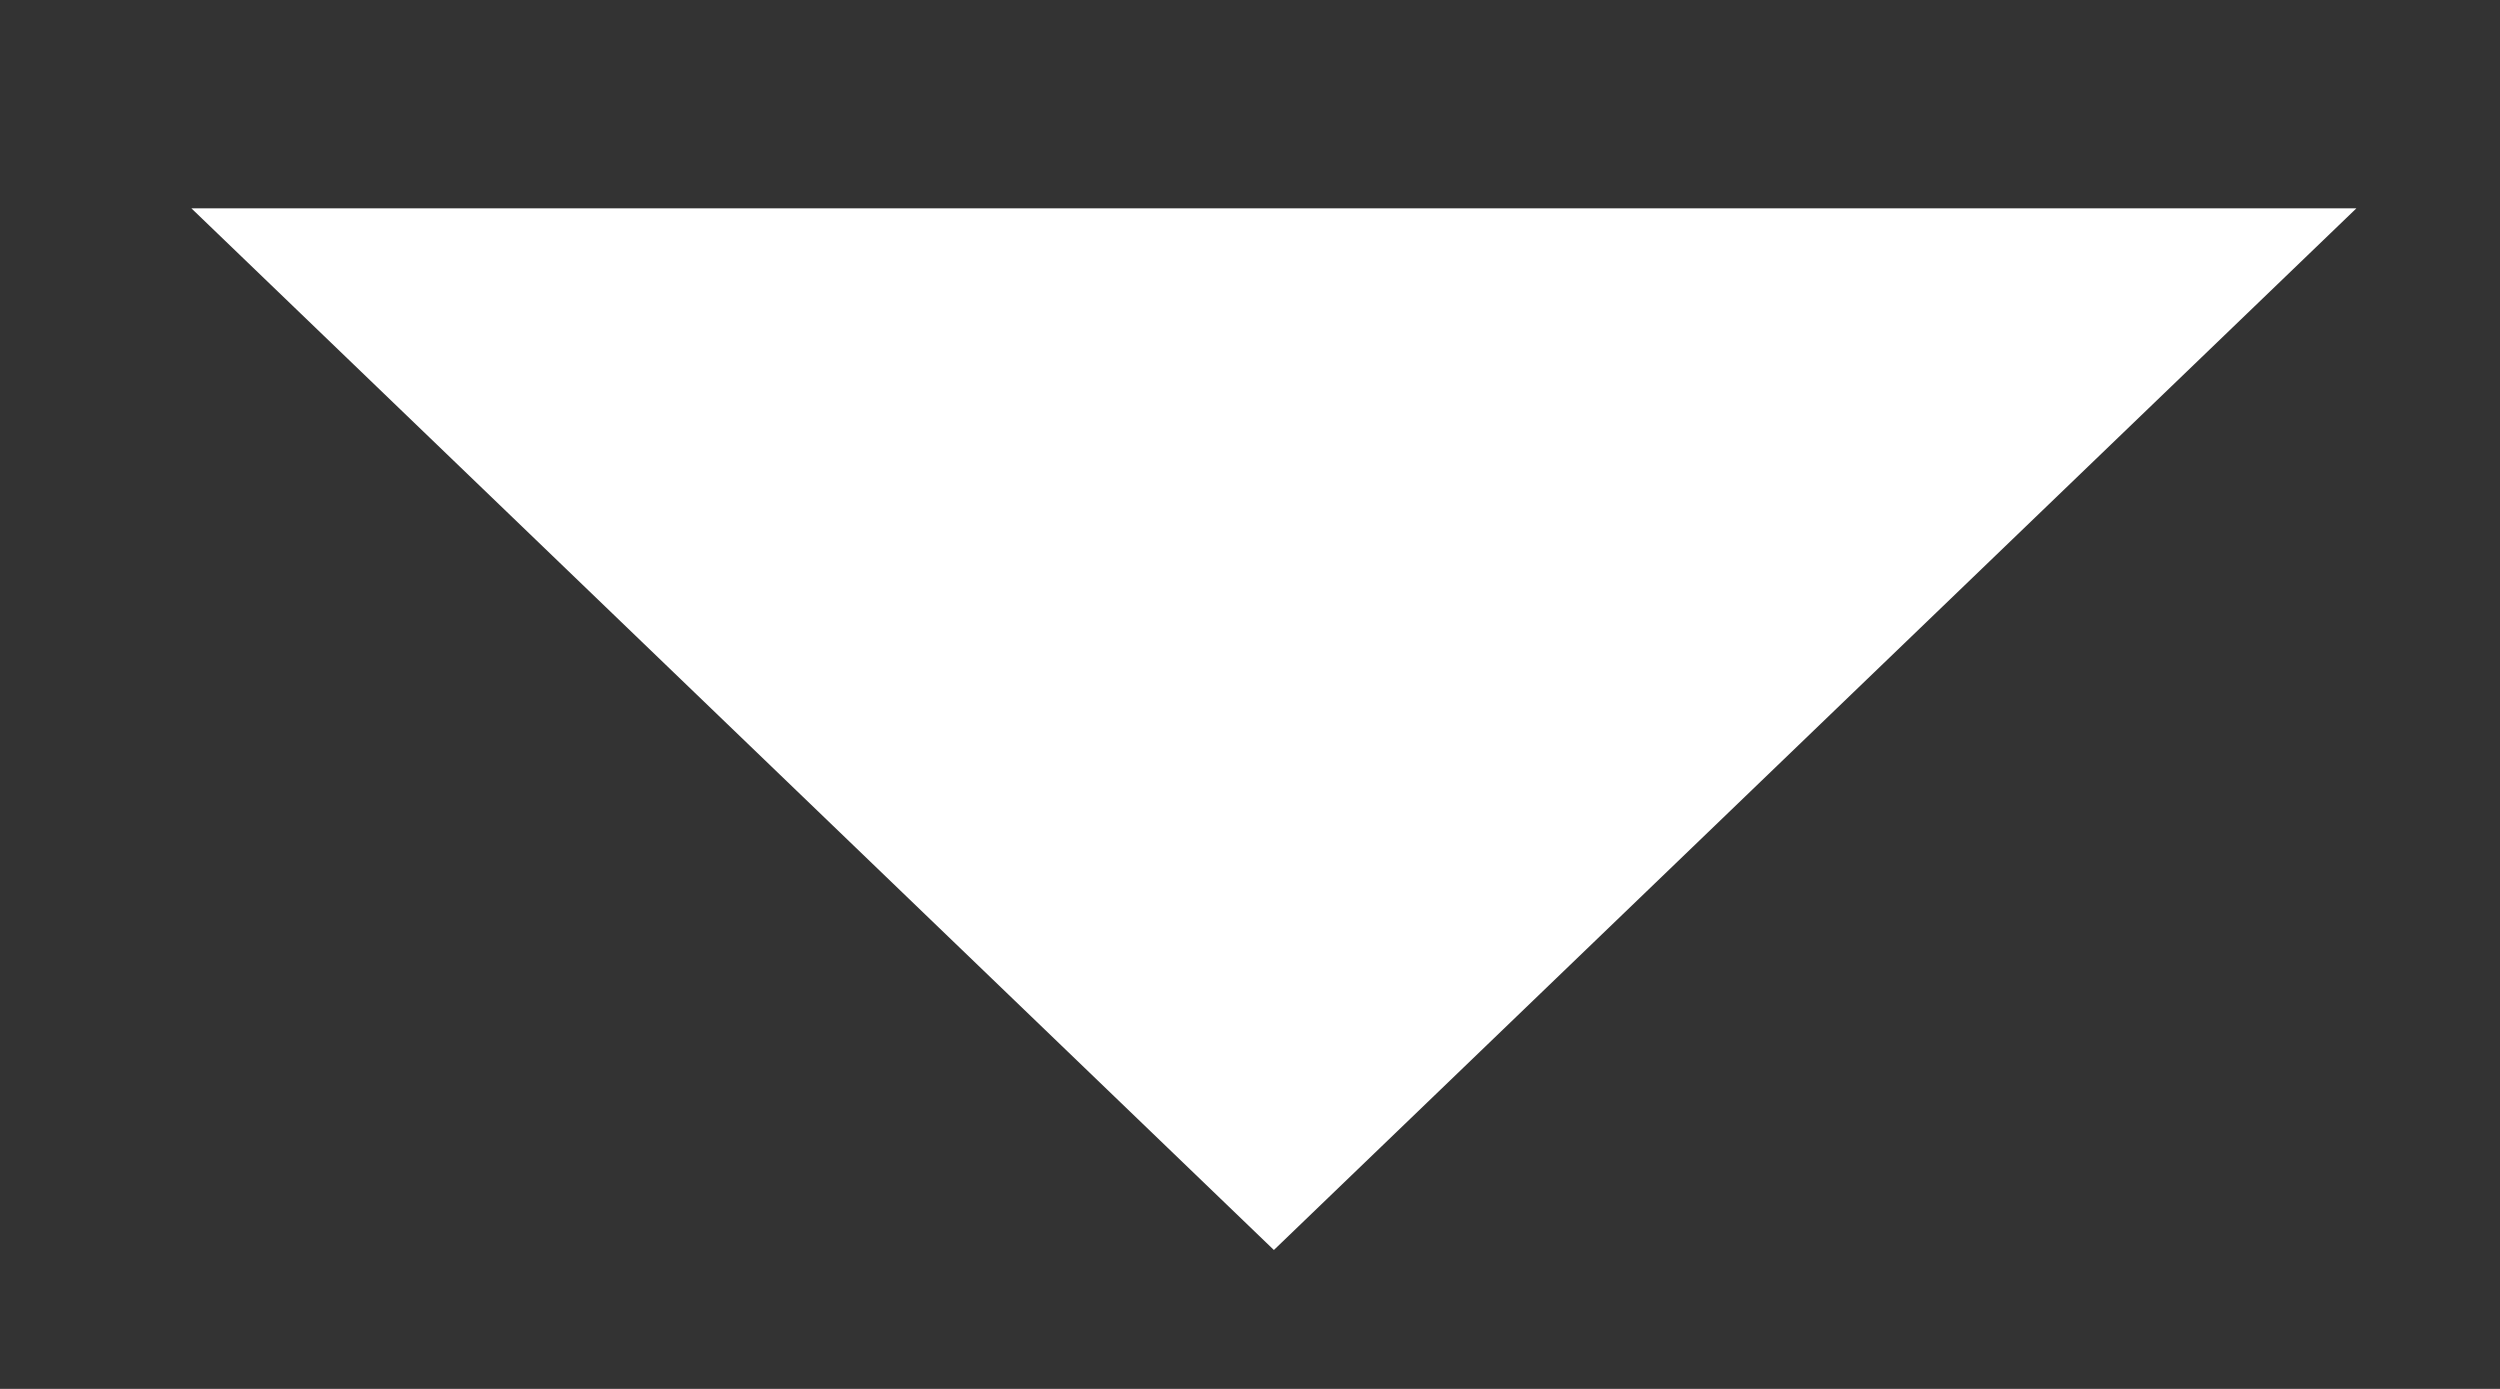 <svg xmlns="http://www.w3.org/2000/svg" width="9" height="5" viewBox="0 0 9 5" fill="none">
  <rect x="0" y="0" width="9" height="5" fill="#333333" stroke="none"/>
  <path d="M4.586 4.5L0.689 0.75L8.483 0.75L4.586 4.5Z" fill="white"/>
</svg>
